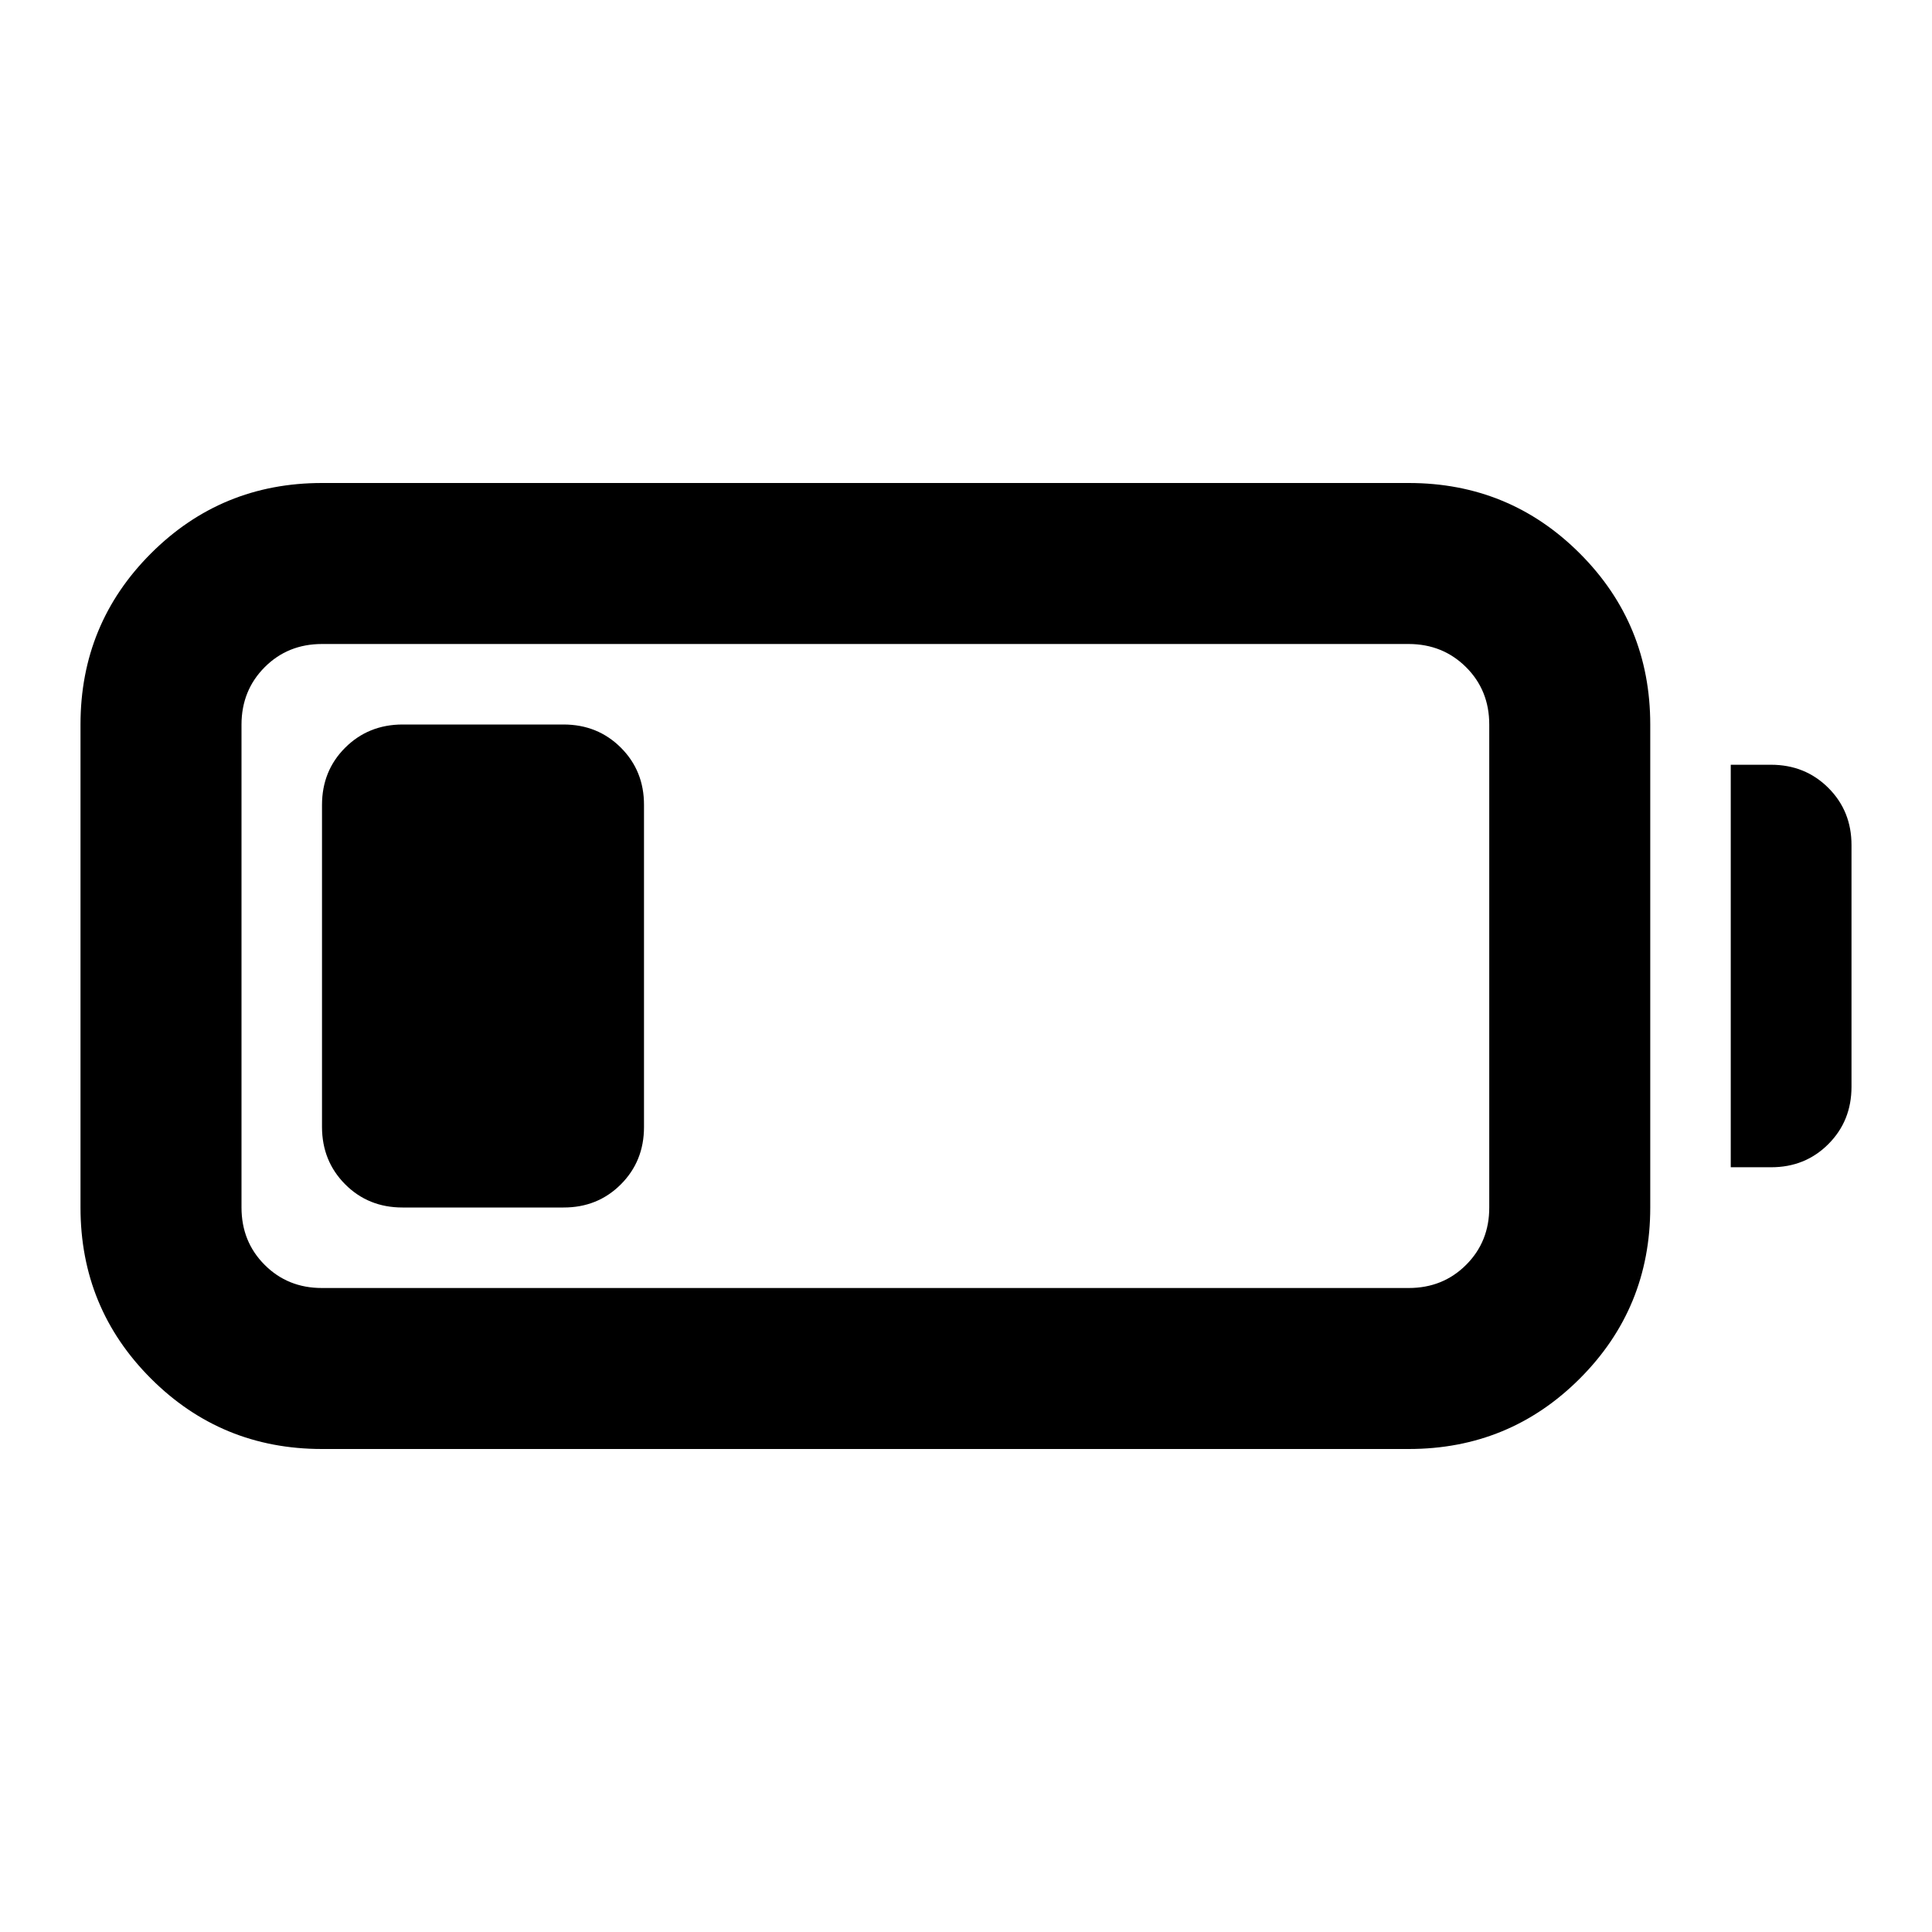 <svg xmlns="http://www.w3.org/2000/svg" viewBox="0 0 24 24" width="24" height="24"><path fill="currentColor" d="M4 18q-1.25 0-2.125-.875T1 15V9q0-1.25.875-2.125T4 6h13.5q1.25 0 2.125.875T20.5 9v6q0 1.25-.875 2.125T17.5 18zm0-2h13.5q.425 0 .713-.288T18.5 15V9q0-.425-.288-.712T17.5 8H4q-.425 0-.712.288T3 9v6q0 .425.288.713T4 16m17.5-1.5v-5h.5q.425 0 .713.288T23 10.5v3q0 .425-.288.713T22 14.5zM4 14v-4q0-.425.288-.712T5 9h2q.425 0 .713.288T8 10v4q0 .425-.288.713T7 15H5q-.425 0-.712-.288T4 14"/></svg>